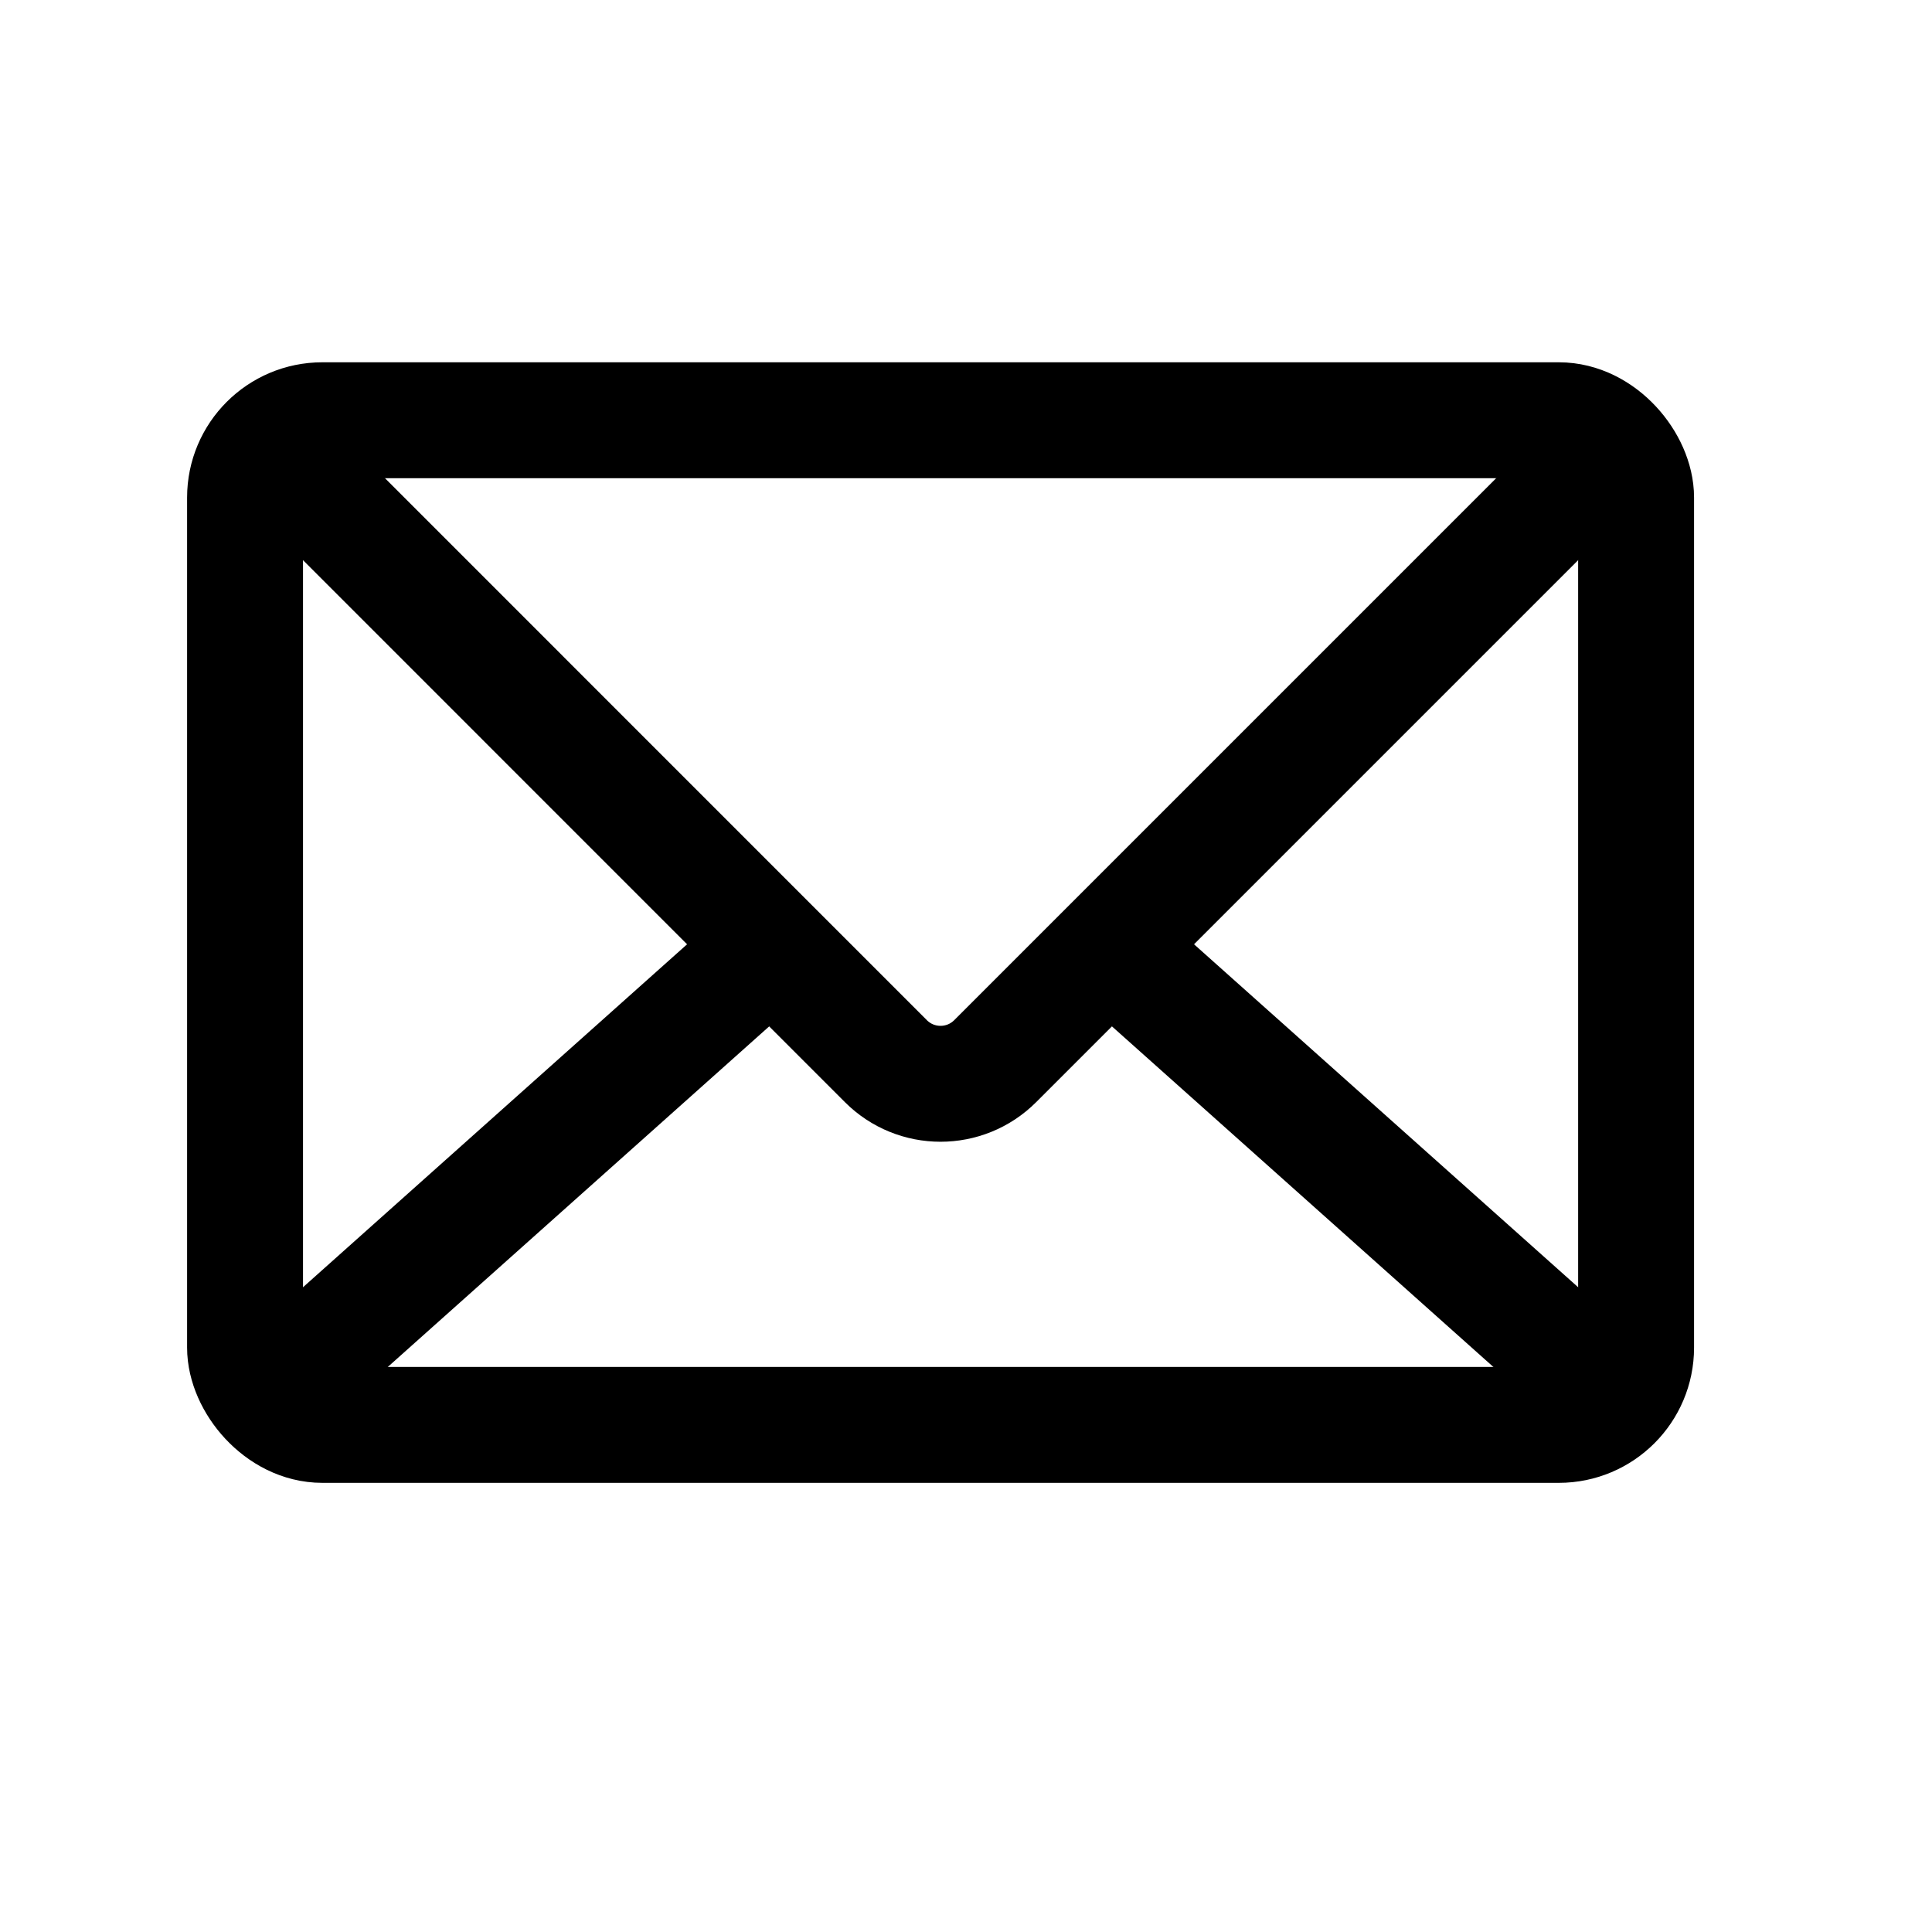 <svg width="25" height="25" viewBox="0 0 25 25" fill="none" xmlns="http://www.w3.org/2000/svg">
<rect x="3.171" y="5.438" width="18" height="13" rx="1" stroke="black" stroke-width="1.5" stroke-linejoin="round"/>
<path d="M4.171 6.438L11.463 13.731C11.854 14.122 12.487 14.122 12.878 13.731L20.171 6.438" stroke="black" stroke-width="1.5" stroke-linecap="round" stroke-linejoin="round"/>
<path d="M20.171 17.439L14.57 12.438M4.171 17.439L9.662 12.536" stroke="black" stroke-width="1.5" stroke-linecap="round" stroke-linejoin="round"/>
</svg>
